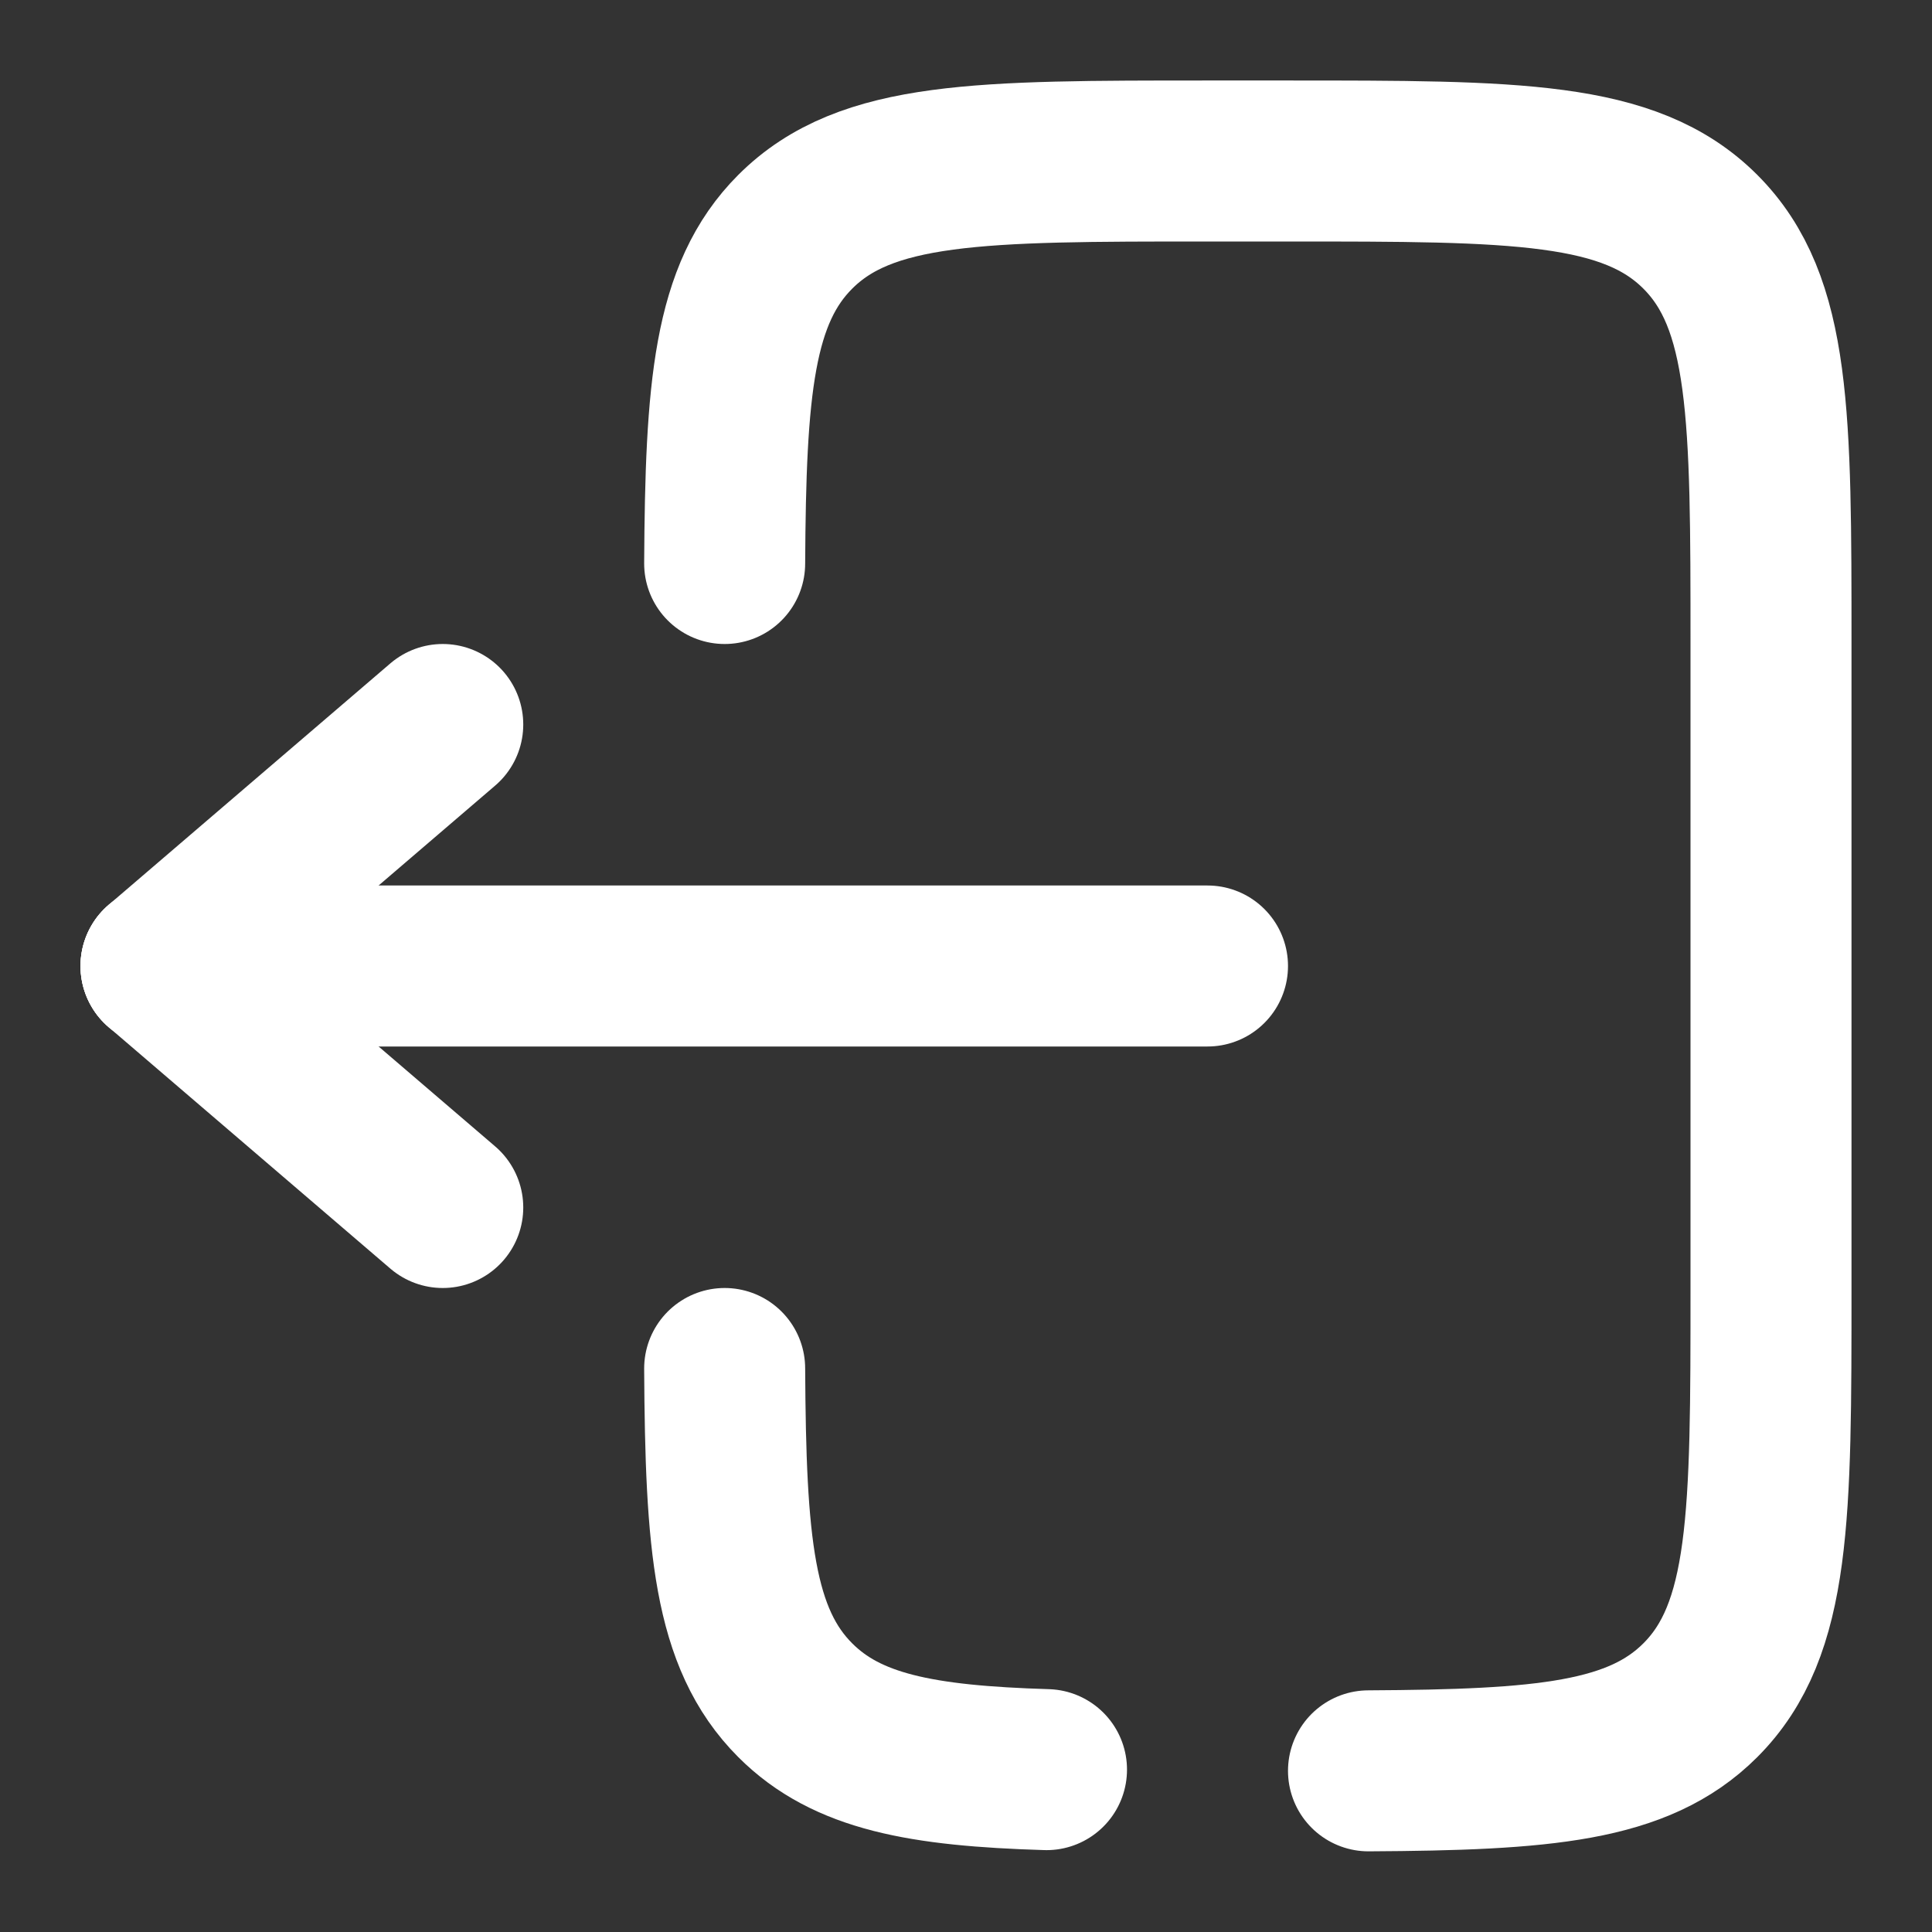 <?xml version="1.0" encoding="utf-8"?>
<svg class="logout-icon" width="800px" height="800px" viewBox="0 0 24 24" fill="none" xmlns="http://www.w3.org/2000/svg">
    <rect x="0" y="0" width="24" height="24" fill="#333333" stroke="none"/>
    <style>
        .path1 { stroke: #ffffff; stroke-width: 2; stroke-linecap: round; stroke-linejoin: round; }
        .path2 { stroke: #ffffff; stroke-width: 2; stroke-linecap: round; stroke-linejoin: round; }
        .path3 { stroke: #ffffff; stroke-width: 2; stroke-linecap: round; stroke-linejoin: round; }
        .path4 { stroke: #ffffff; stroke-width: 2; stroke-linecap: round; }
        .path5 { stroke: #ffffff; stroke-width: 2; stroke-linecap: round; }
    </style>
    <path class="path1" d="M15 12L2 12"/>
    <path class="path2" d="M2 12L5.5 9"/>
    <path class="path3" d="M2 12L5.5 15"/>
    <path class="path4" d="M9.002 7C9.014 4.825 9.111 3.647 9.879 2.879C10.758 2 12.172 2 15 2L16 2C18.829 2 20.243 2 21.122 2.879C22 3.757 22 5.172 22 8L22 16C22 18.828 22 20.243 21.122 21.121C20.353 21.89 19.175 21.986 17 21.998"/>
    <path class="path5" d="M9.002 17C9.014 19.175 9.111 20.353 9.879 21.121C10.52 21.763 11.447 21.936 13 21.983"/>
</svg>